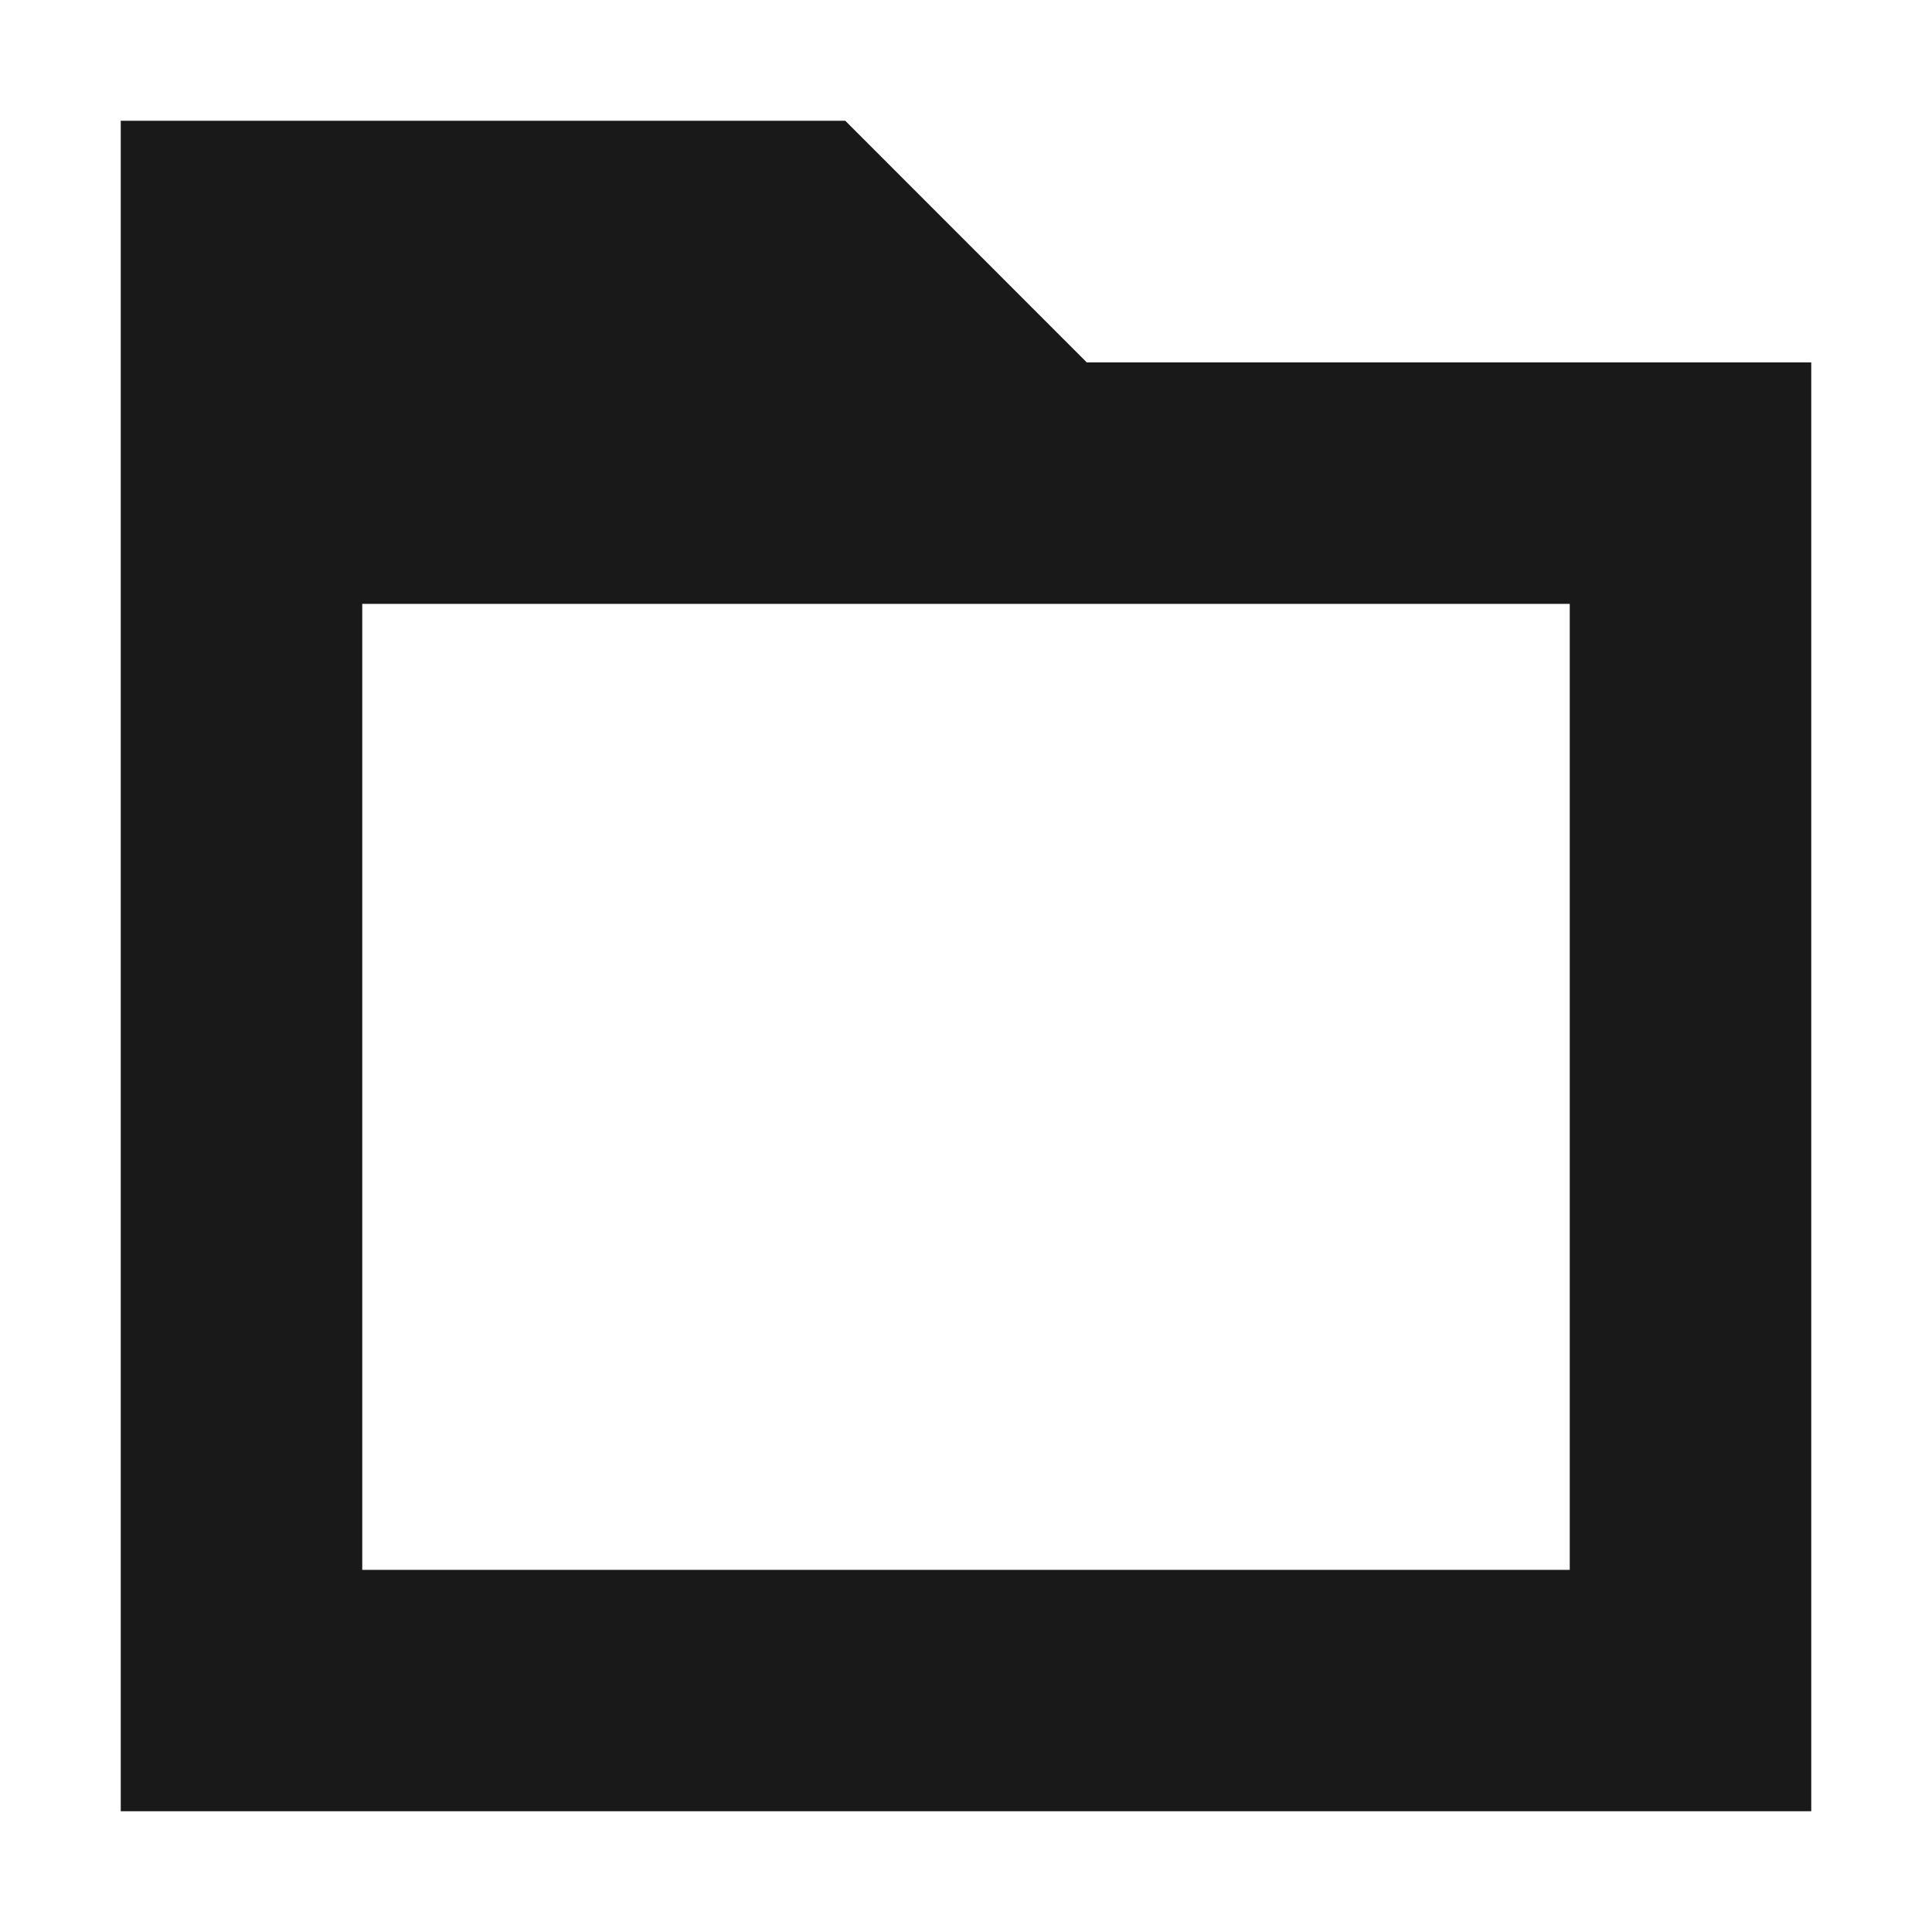 <svg width="16" height="16" viewBox="0 0 16 16" fill="none" xmlns="http://www.w3.org/2000/svg">
<path fill-rule="evenodd" clip-rule="evenodd" d="M1 1V15H15V3.001H9L7 1H1ZM3 13.001H13V5.001H3V13.001Z" fill="black" fill-opacity="0.9"/>
</svg>
